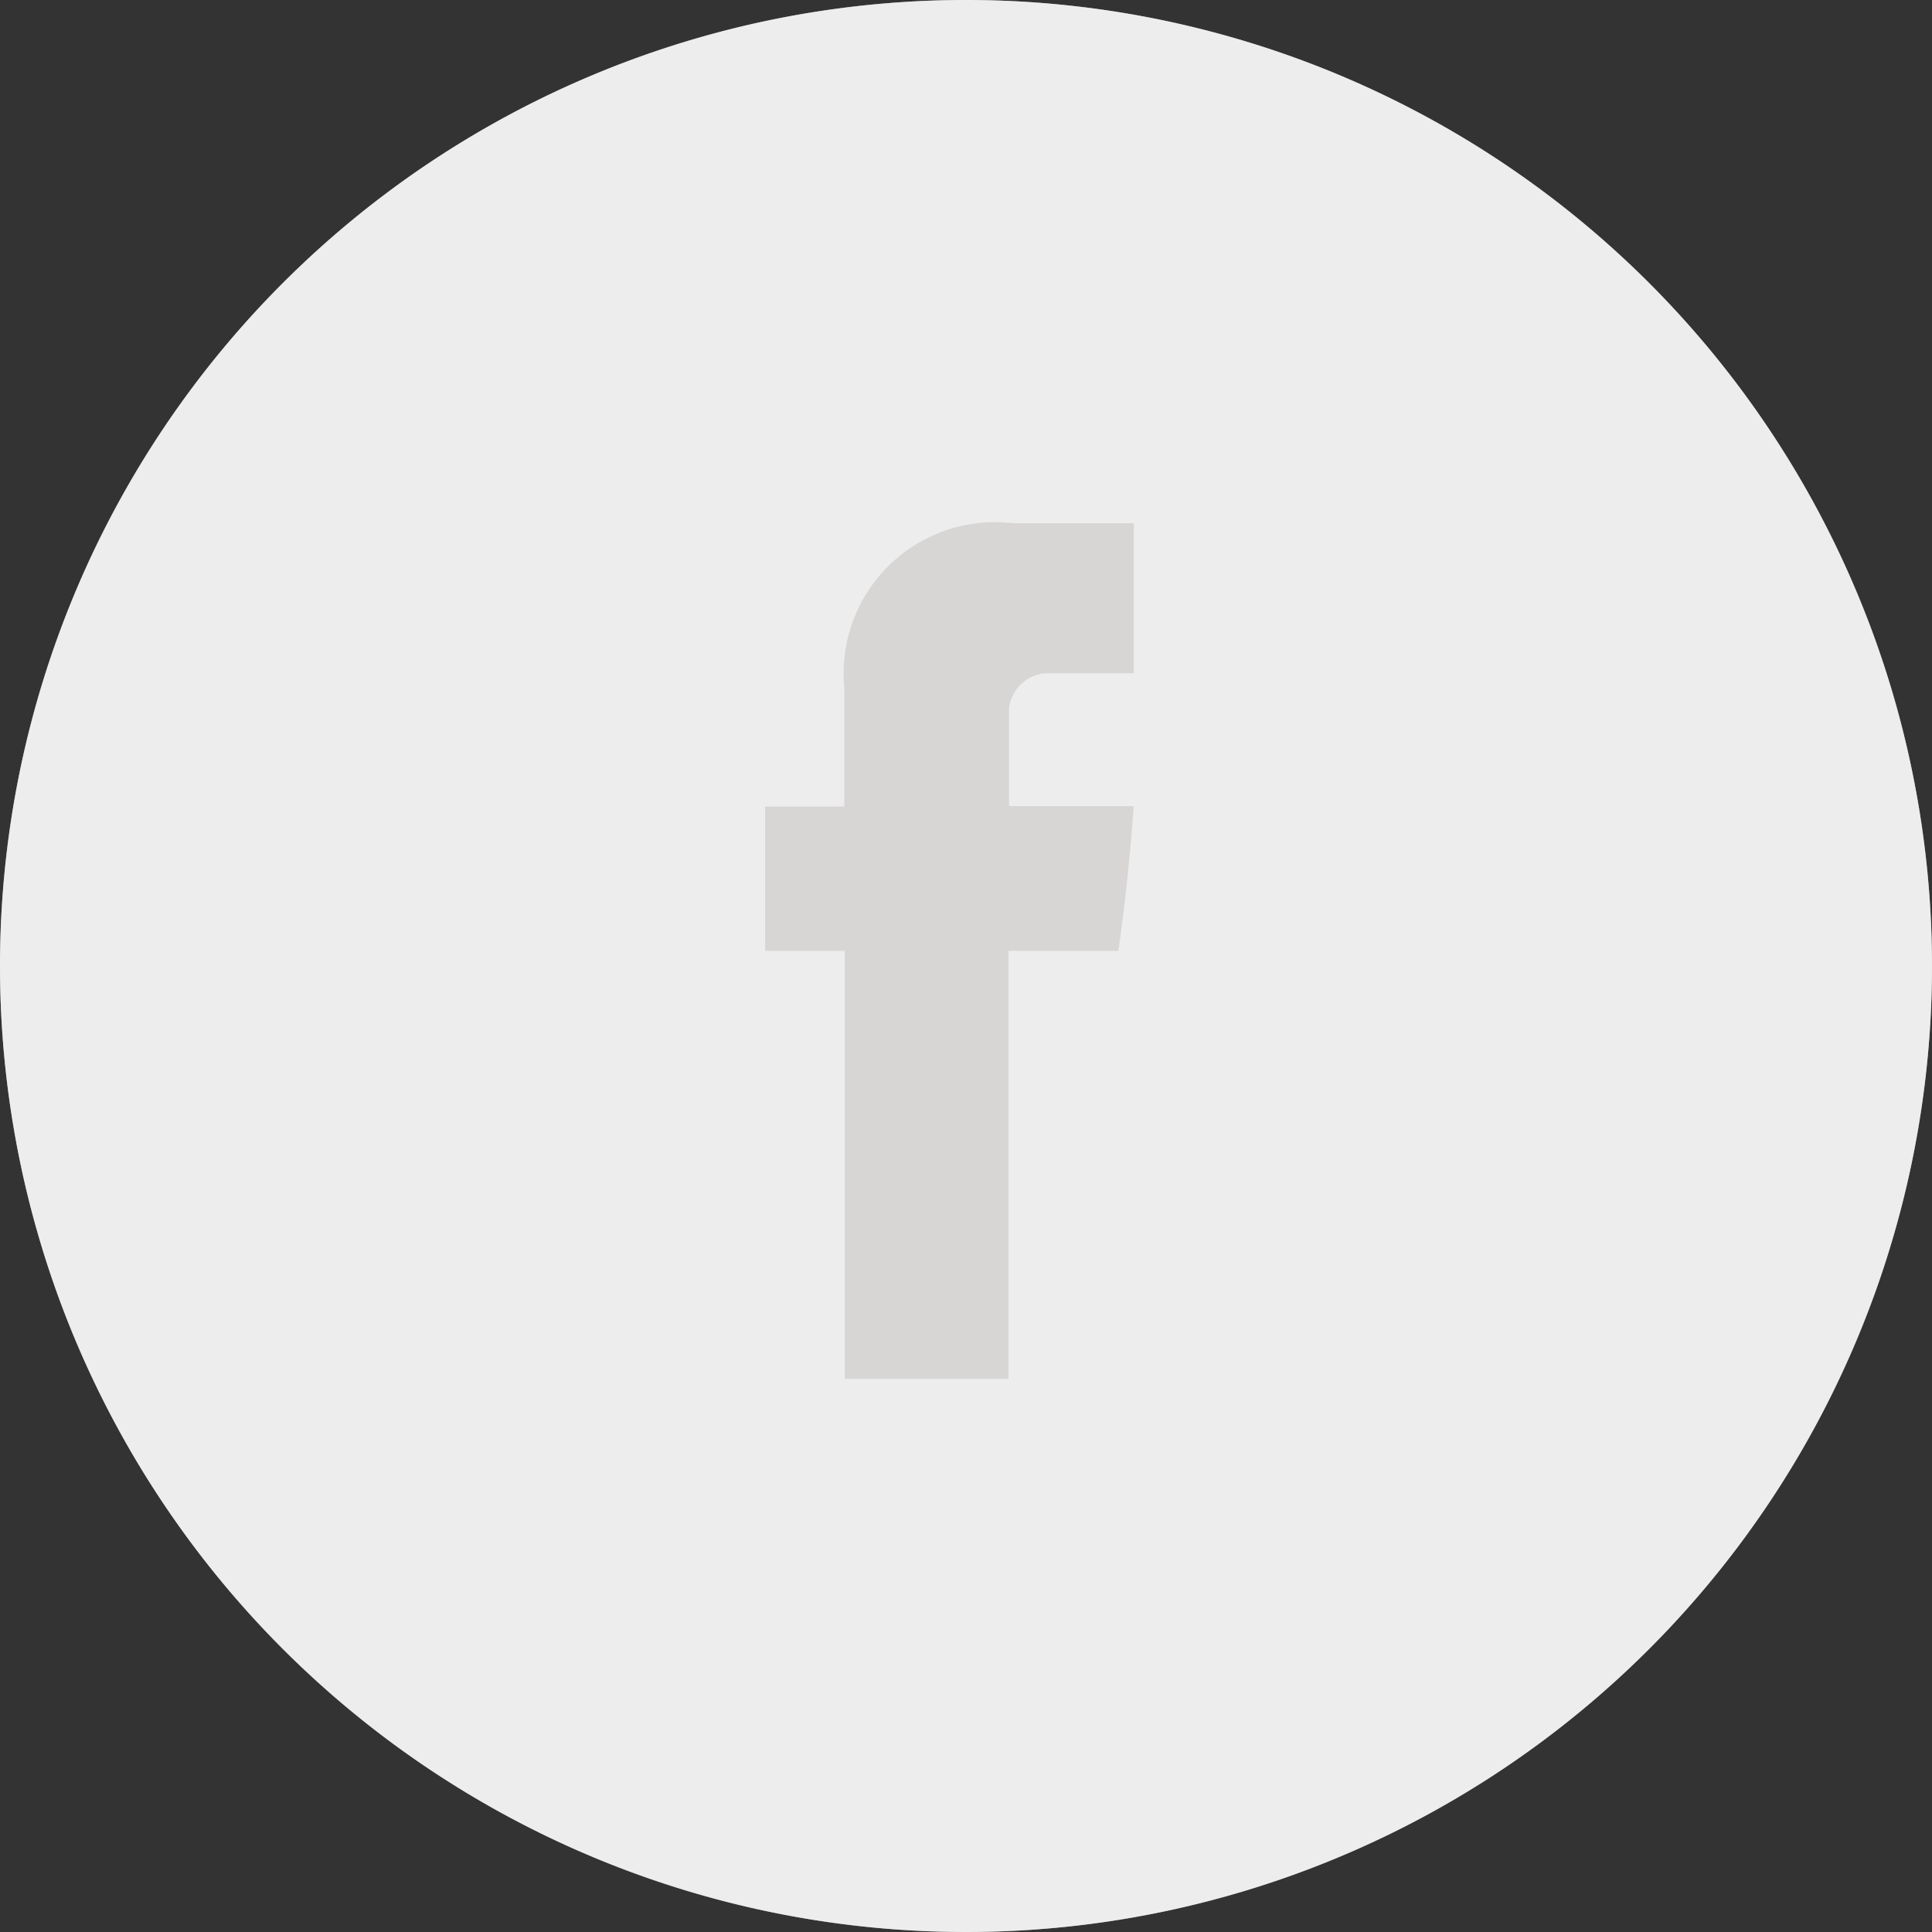 <svg xmlns="http://www.w3.org/2000/svg" width="21" height="21" viewBox="0 0 21 21">
  <rect x="0" y="0" width="21" height="21" fill="#333333" stroke="none"/>
  <g id="Group_200" data-name="Group 200" transform="translate(-969.537 -4841)">
    <path id="Path_93" data-name="Path 93" d="M10.5,0A10.5,10.5,0,1,1,0,10.5,10.5,10.5,0,0,1,10.5,0Z" transform="translate(969.537 4841)" fill="#fff" opacity="0.7"/>
    <path id="Facebook" d="M115.562,1.8v1.28H114.7V4.648h.866V9.3h1.78V4.648h1.194s.112-.751.166-1.572h-1.354V2.006a.435.435,0,0,1,.386-.375h.97V0h-1.318A1.645,1.645,0,0,0,115.562,1.8Z" transform="translate(863.153 4846.687)" fill="#7b7171"/>
    <path id="Path_102" data-name="Path 102" d="M10.5,0A10.5,10.5,0,1,1,0,10.5,10.5,10.5,0,0,1,10.5,0Z" transform="translate(969.537 4841)" fill="#fff" opacity="0.7"/>
  </g>
</svg>
